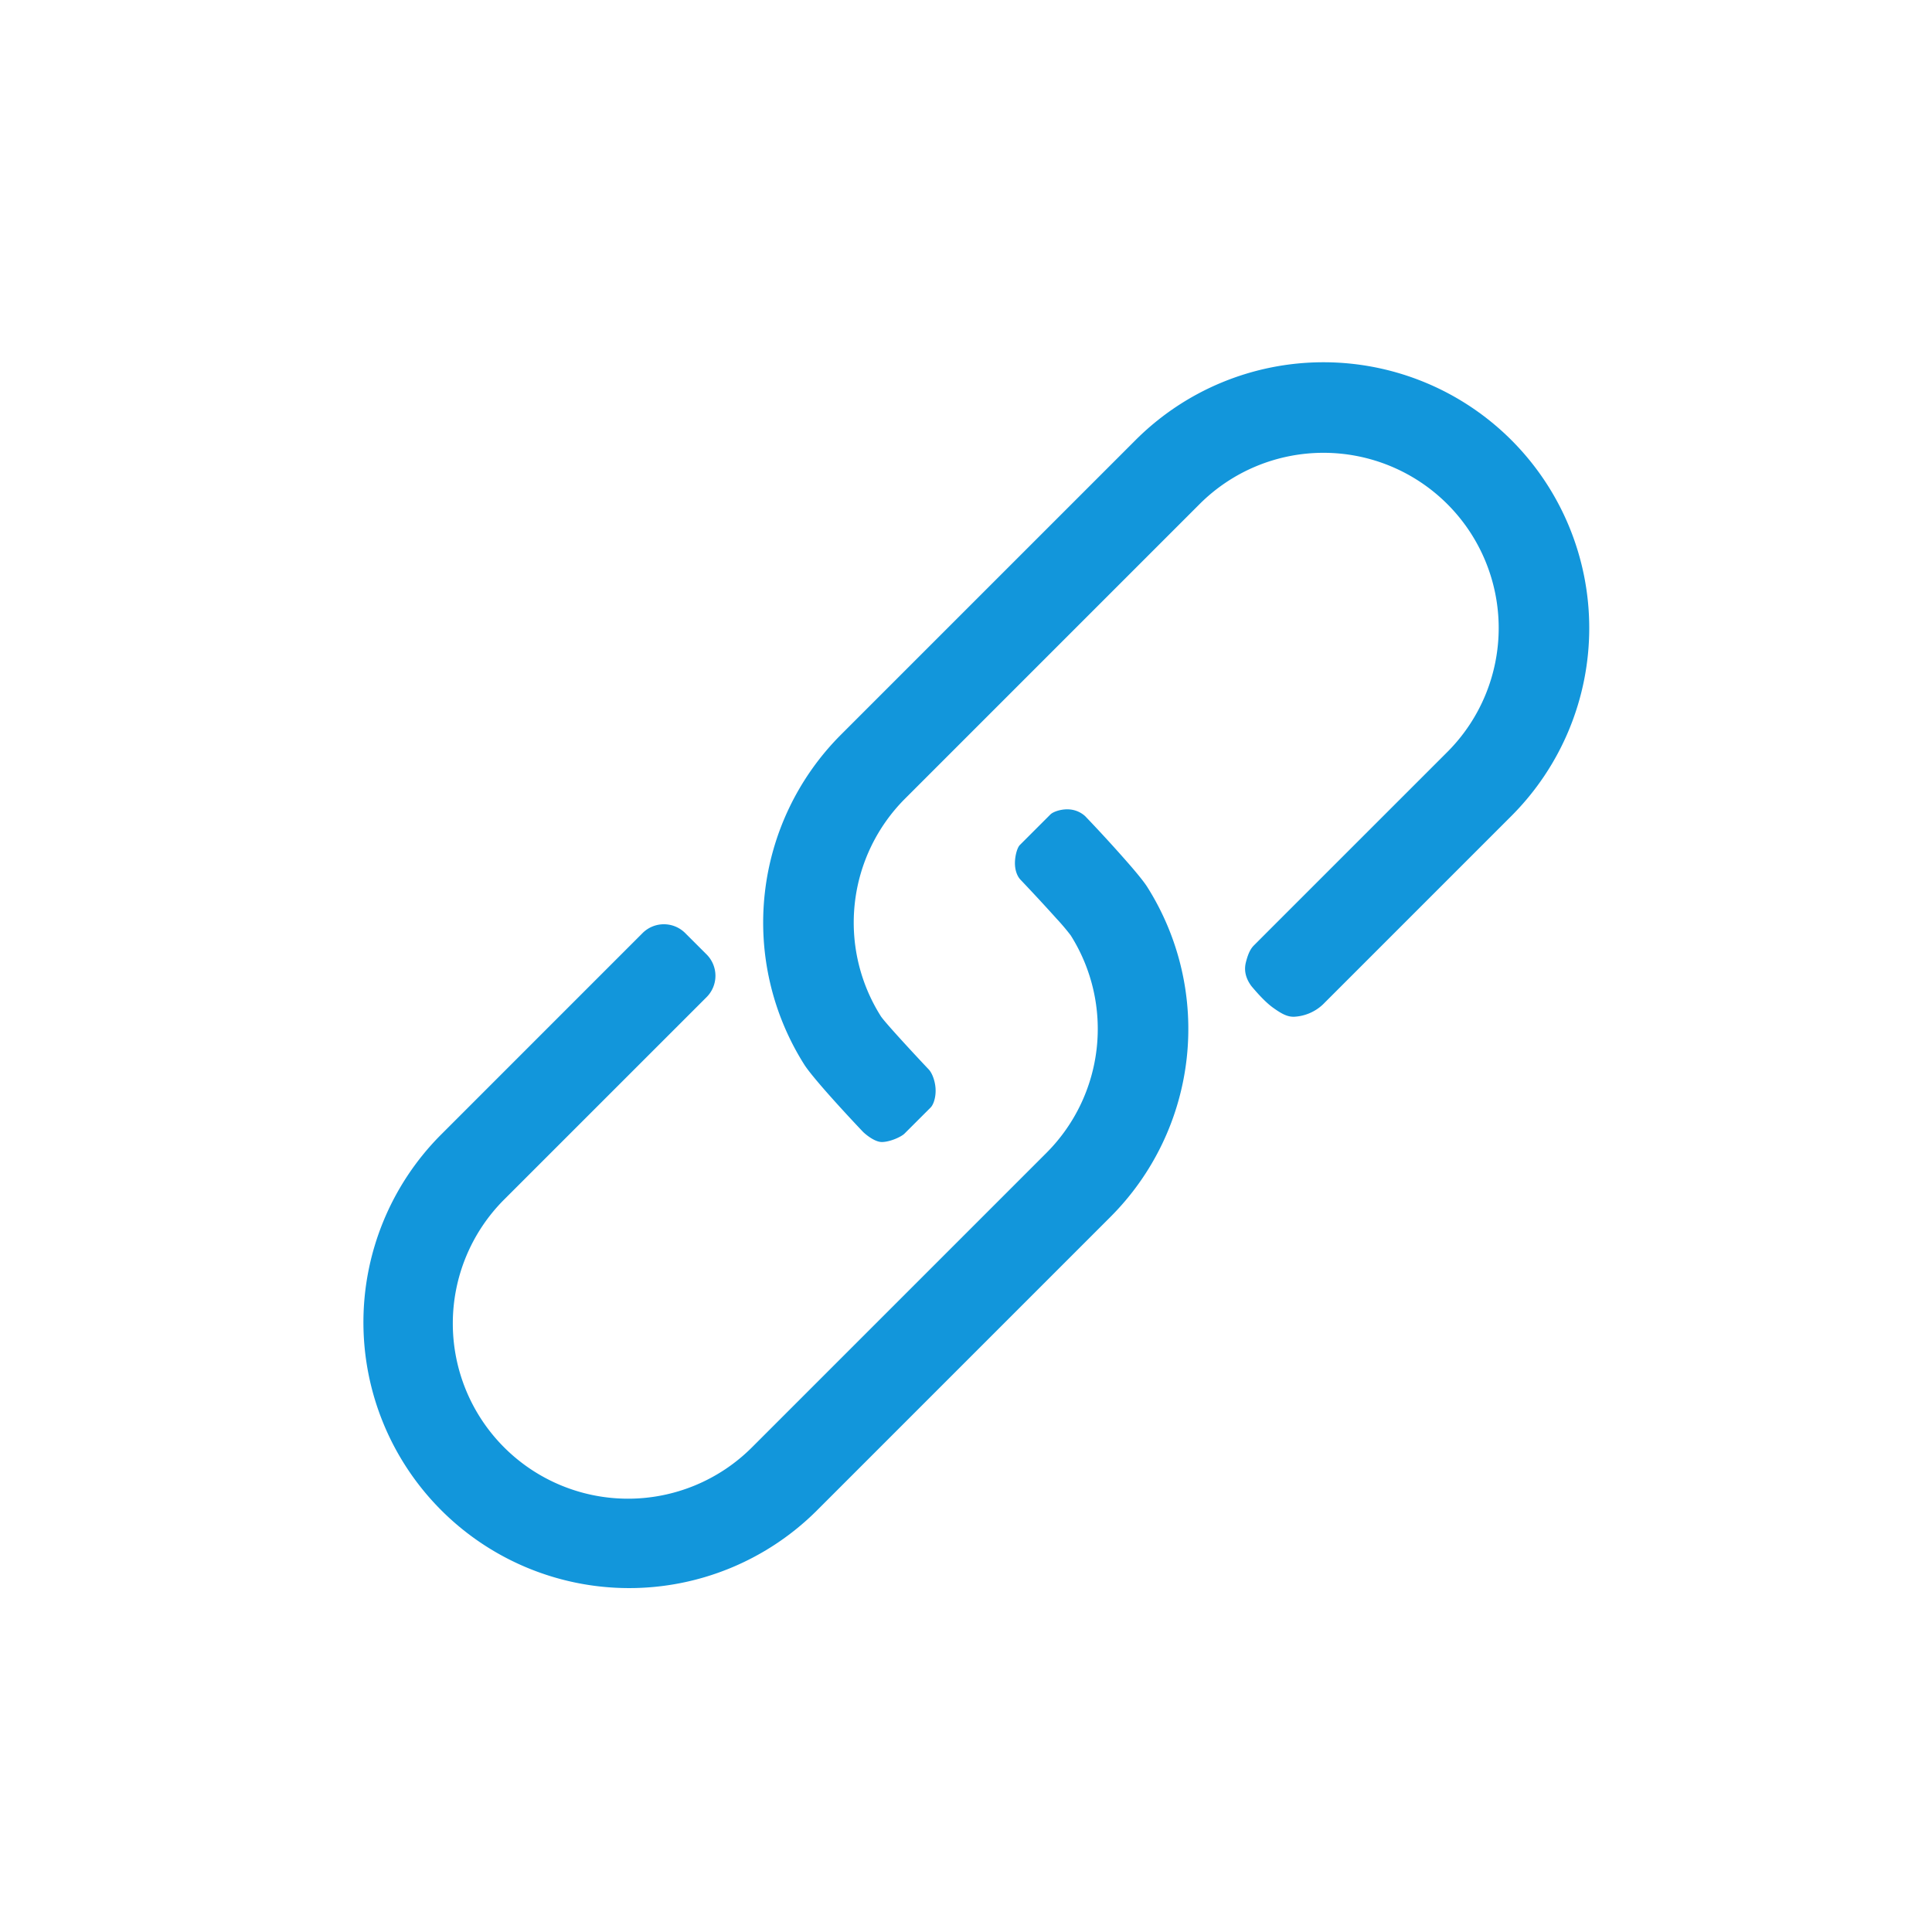 <?xml version="1.0" standalone="no"?><!DOCTYPE svg PUBLIC "-//W3C//DTD SVG 1.1//EN" "http://www.w3.org/Graphics/SVG/1.1/DTD/svg11.dtd"><svg t="1685633684753" class="icon" viewBox="0 0 1024 1024" version="1.1" xmlns="http://www.w3.org/2000/svg" p-id="34117" width="32" height="32" xmlns:xlink="http://www.w3.org/1999/xlink"><path d="M566.4 428.976a13.92 13.92 0 0 1 8.752 3.6 752.32 752.32 0 0 1 23.52 25.712c4.384 5.056 7.792 9.28 9.36 11.76a140.912 140.912 0 0 1-19.456 174.928l-156.096 156.096a140.864 140.864 0 0 1-199.216-199.2l107.296-107.312a16 16 0 0 1 22.624 0l11.328 11.312a16 16 0 0 1 0 22.624L267.2 635.792a92.864 92.864 0 0 0 131.344 131.344l156.096-156.096a92.912 92.912 0 0 0 12.848-115.296 120.832 120.832 0 0 0-7.648-9.008c-5.36-5.984-12.624-13.824-18.96-20.48-1.808-1.92-2.976-5.104-2.944-8.96 0.032-3.632 1.168-7.968 2.592-9.408l16.208-16.208c1.44-1.44 5.664-2.912 9.68-2.704z m35.456-195.712A140.864 140.864 0 0 1 801.072 432.48l-84.848 84.848-12.88 12.88-2.192 2.192a24 24 0 0 1-15.216 6.496c-3.504 0.096-6.48-1.408-11.2-4.8-3.152-2.256-6.976-6.08-11.488-11.472-3.008-4.08-3.984-8.256-2.912-12.528 1.36-5.44 2.832-7.52 4.16-8.912l1.104-1.104 7.552-7.568 93.984-93.968a92.864 92.864 0 0 0-131.344-131.344l-156.096 156.096a92.912 92.912 0 0 0-12.848 115.296c0.784 1.248 4.112 5.104 8.56 10.032 4.912 5.44 11.168 12.208 16.832 18.192 1.856 1.952 3.36 6.144 3.616 10 0.288 4.432-0.96 8.528-2.624 10.208l-13.824 13.808c-1.632 1.632-7.424 4.368-11.872 4.464-4.304 0.096-9.76-5.008-10.08-5.344-5.92-6.24-12.272-13.12-17.76-19.296-6.256-7.04-11.36-13.168-13.392-16.368a140.912 140.912 0 0 1 19.456-174.928z" fill="#1296db" p-id="34118"></path></svg>